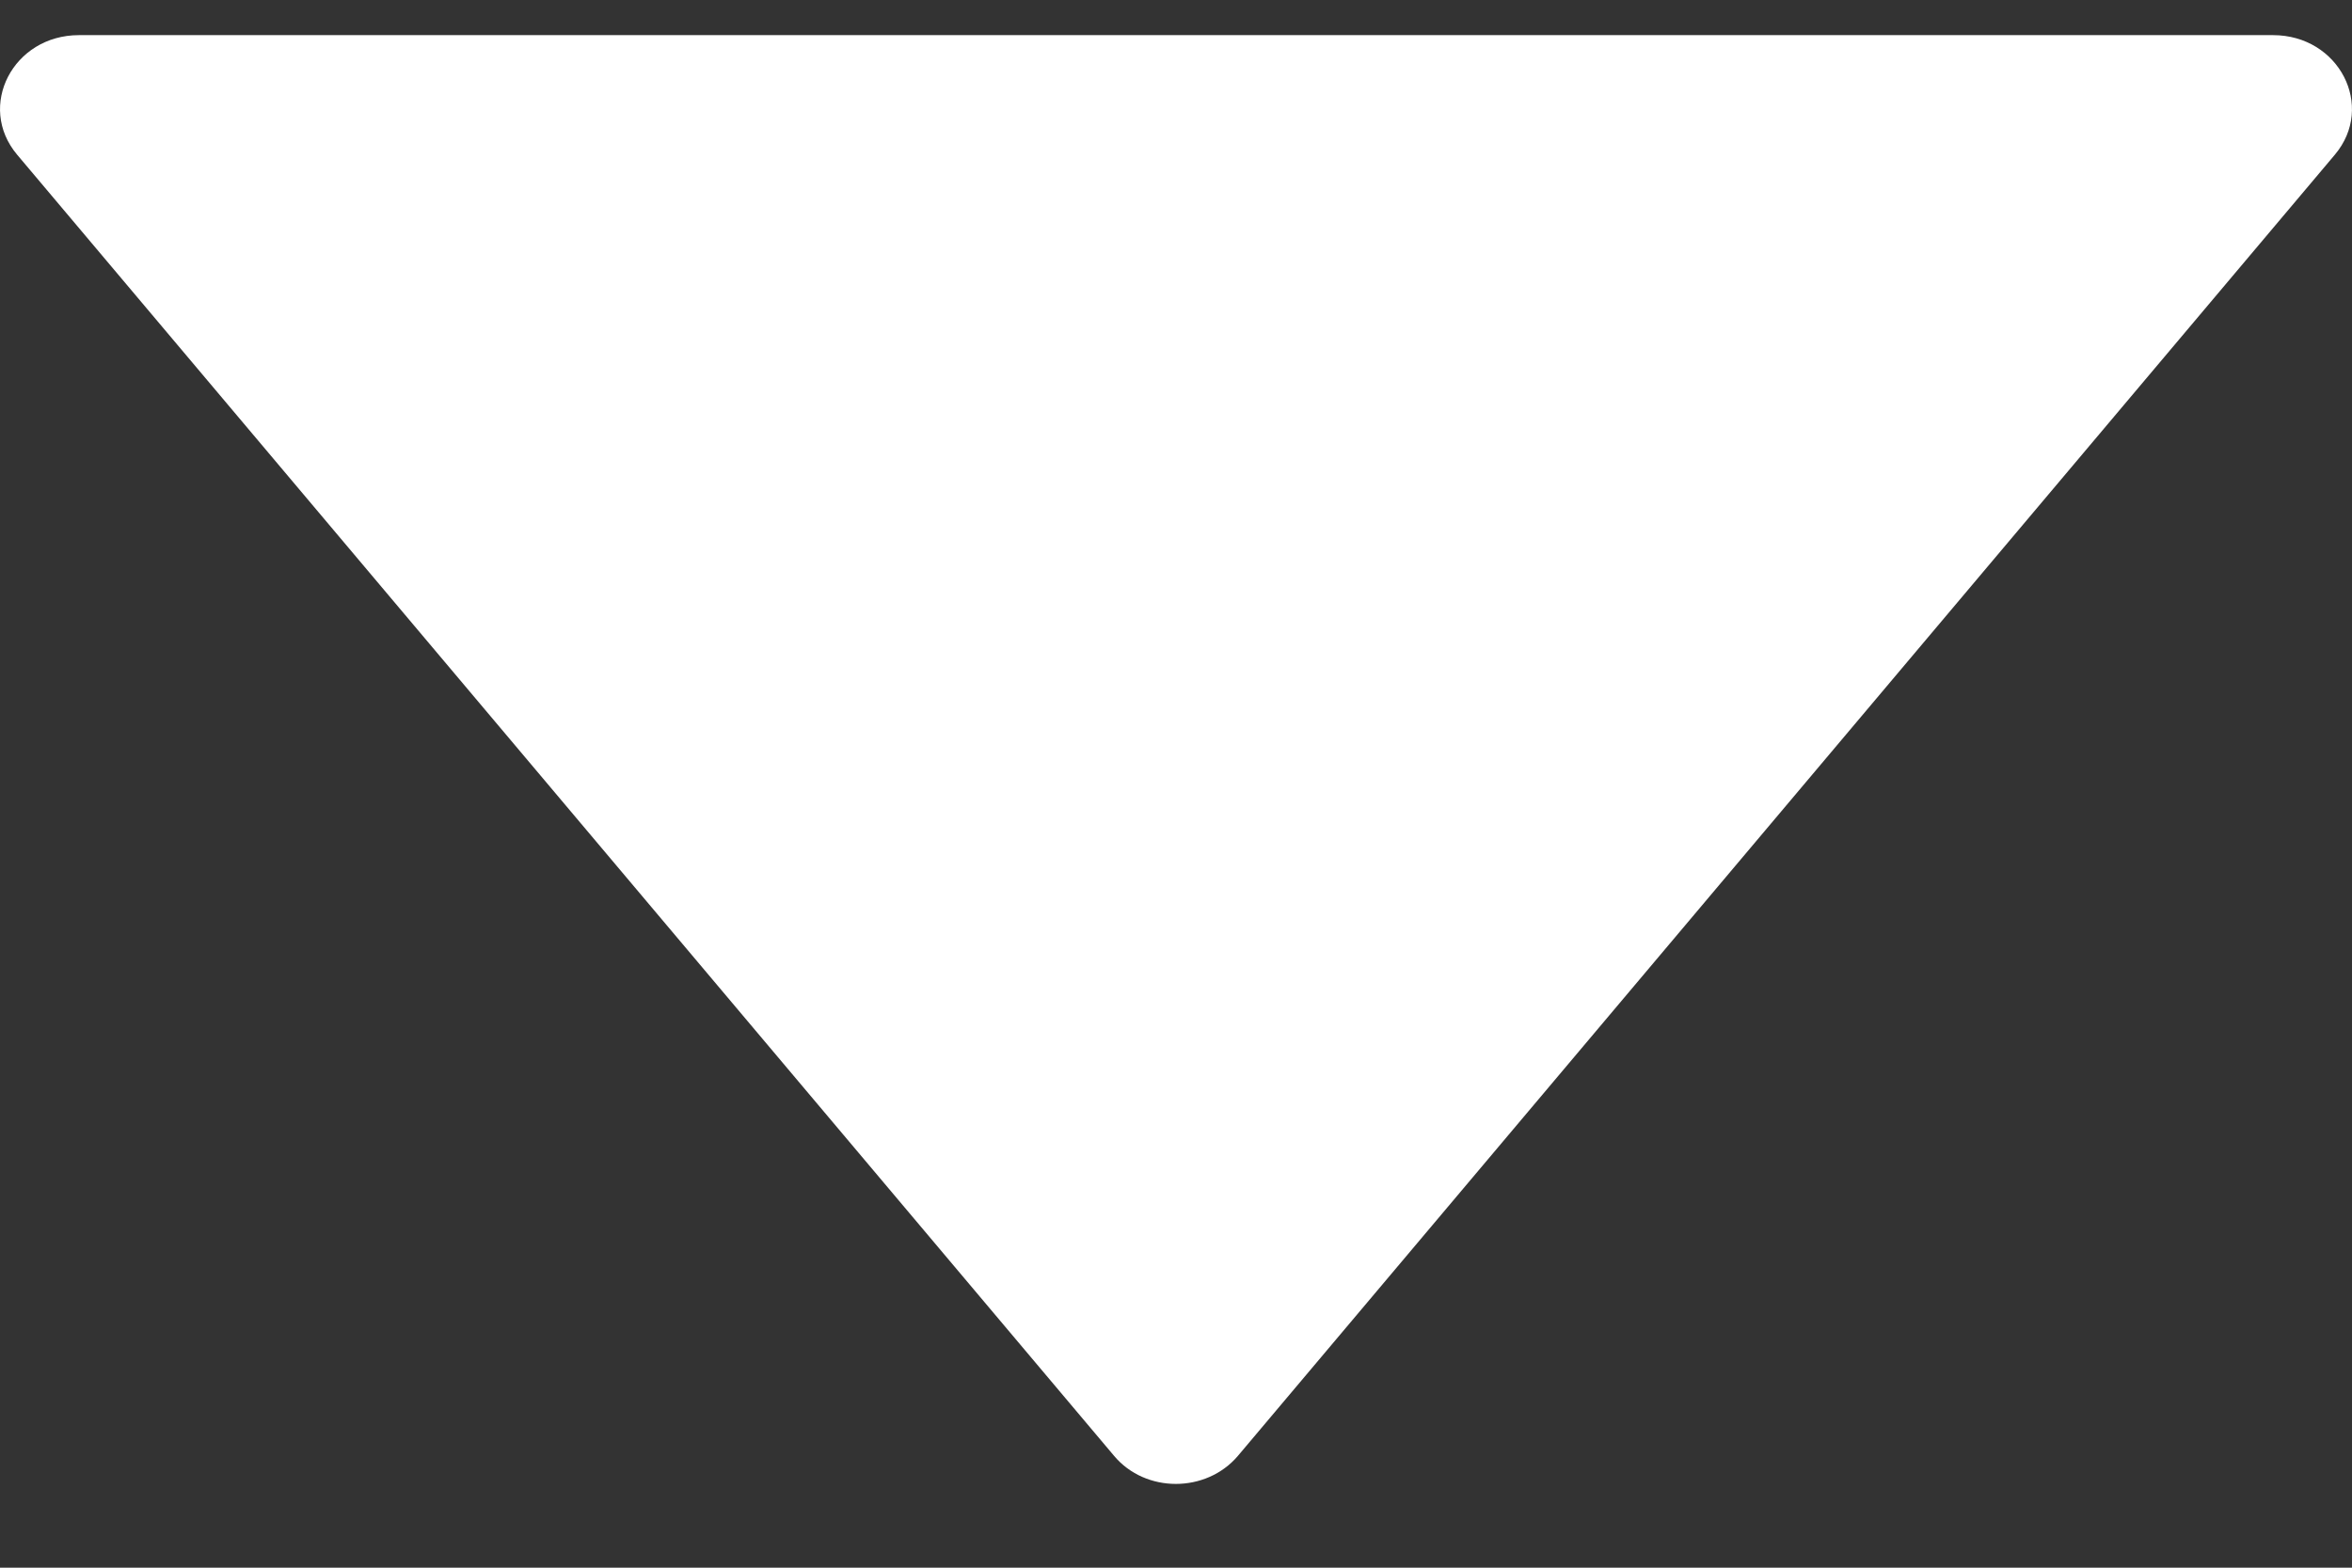 <svg width="18" height="12" viewBox="0 0 18 12" fill="none" xmlns="http://www.w3.org/2000/svg">
<rect x="0" y="0" width="18" height="12" fill="#333333" stroke="none"/>
<path d="M17.396 0.269H0.604C0.1 0.269 -0.181 0.813 0.131 1.184L8.527 11.145C8.767 11.43 9.23 11.43 9.473 11.145L17.869 1.184C18.181 0.813 17.9 0.269 17.396 0.269Z" fill="white"/>
</svg>

